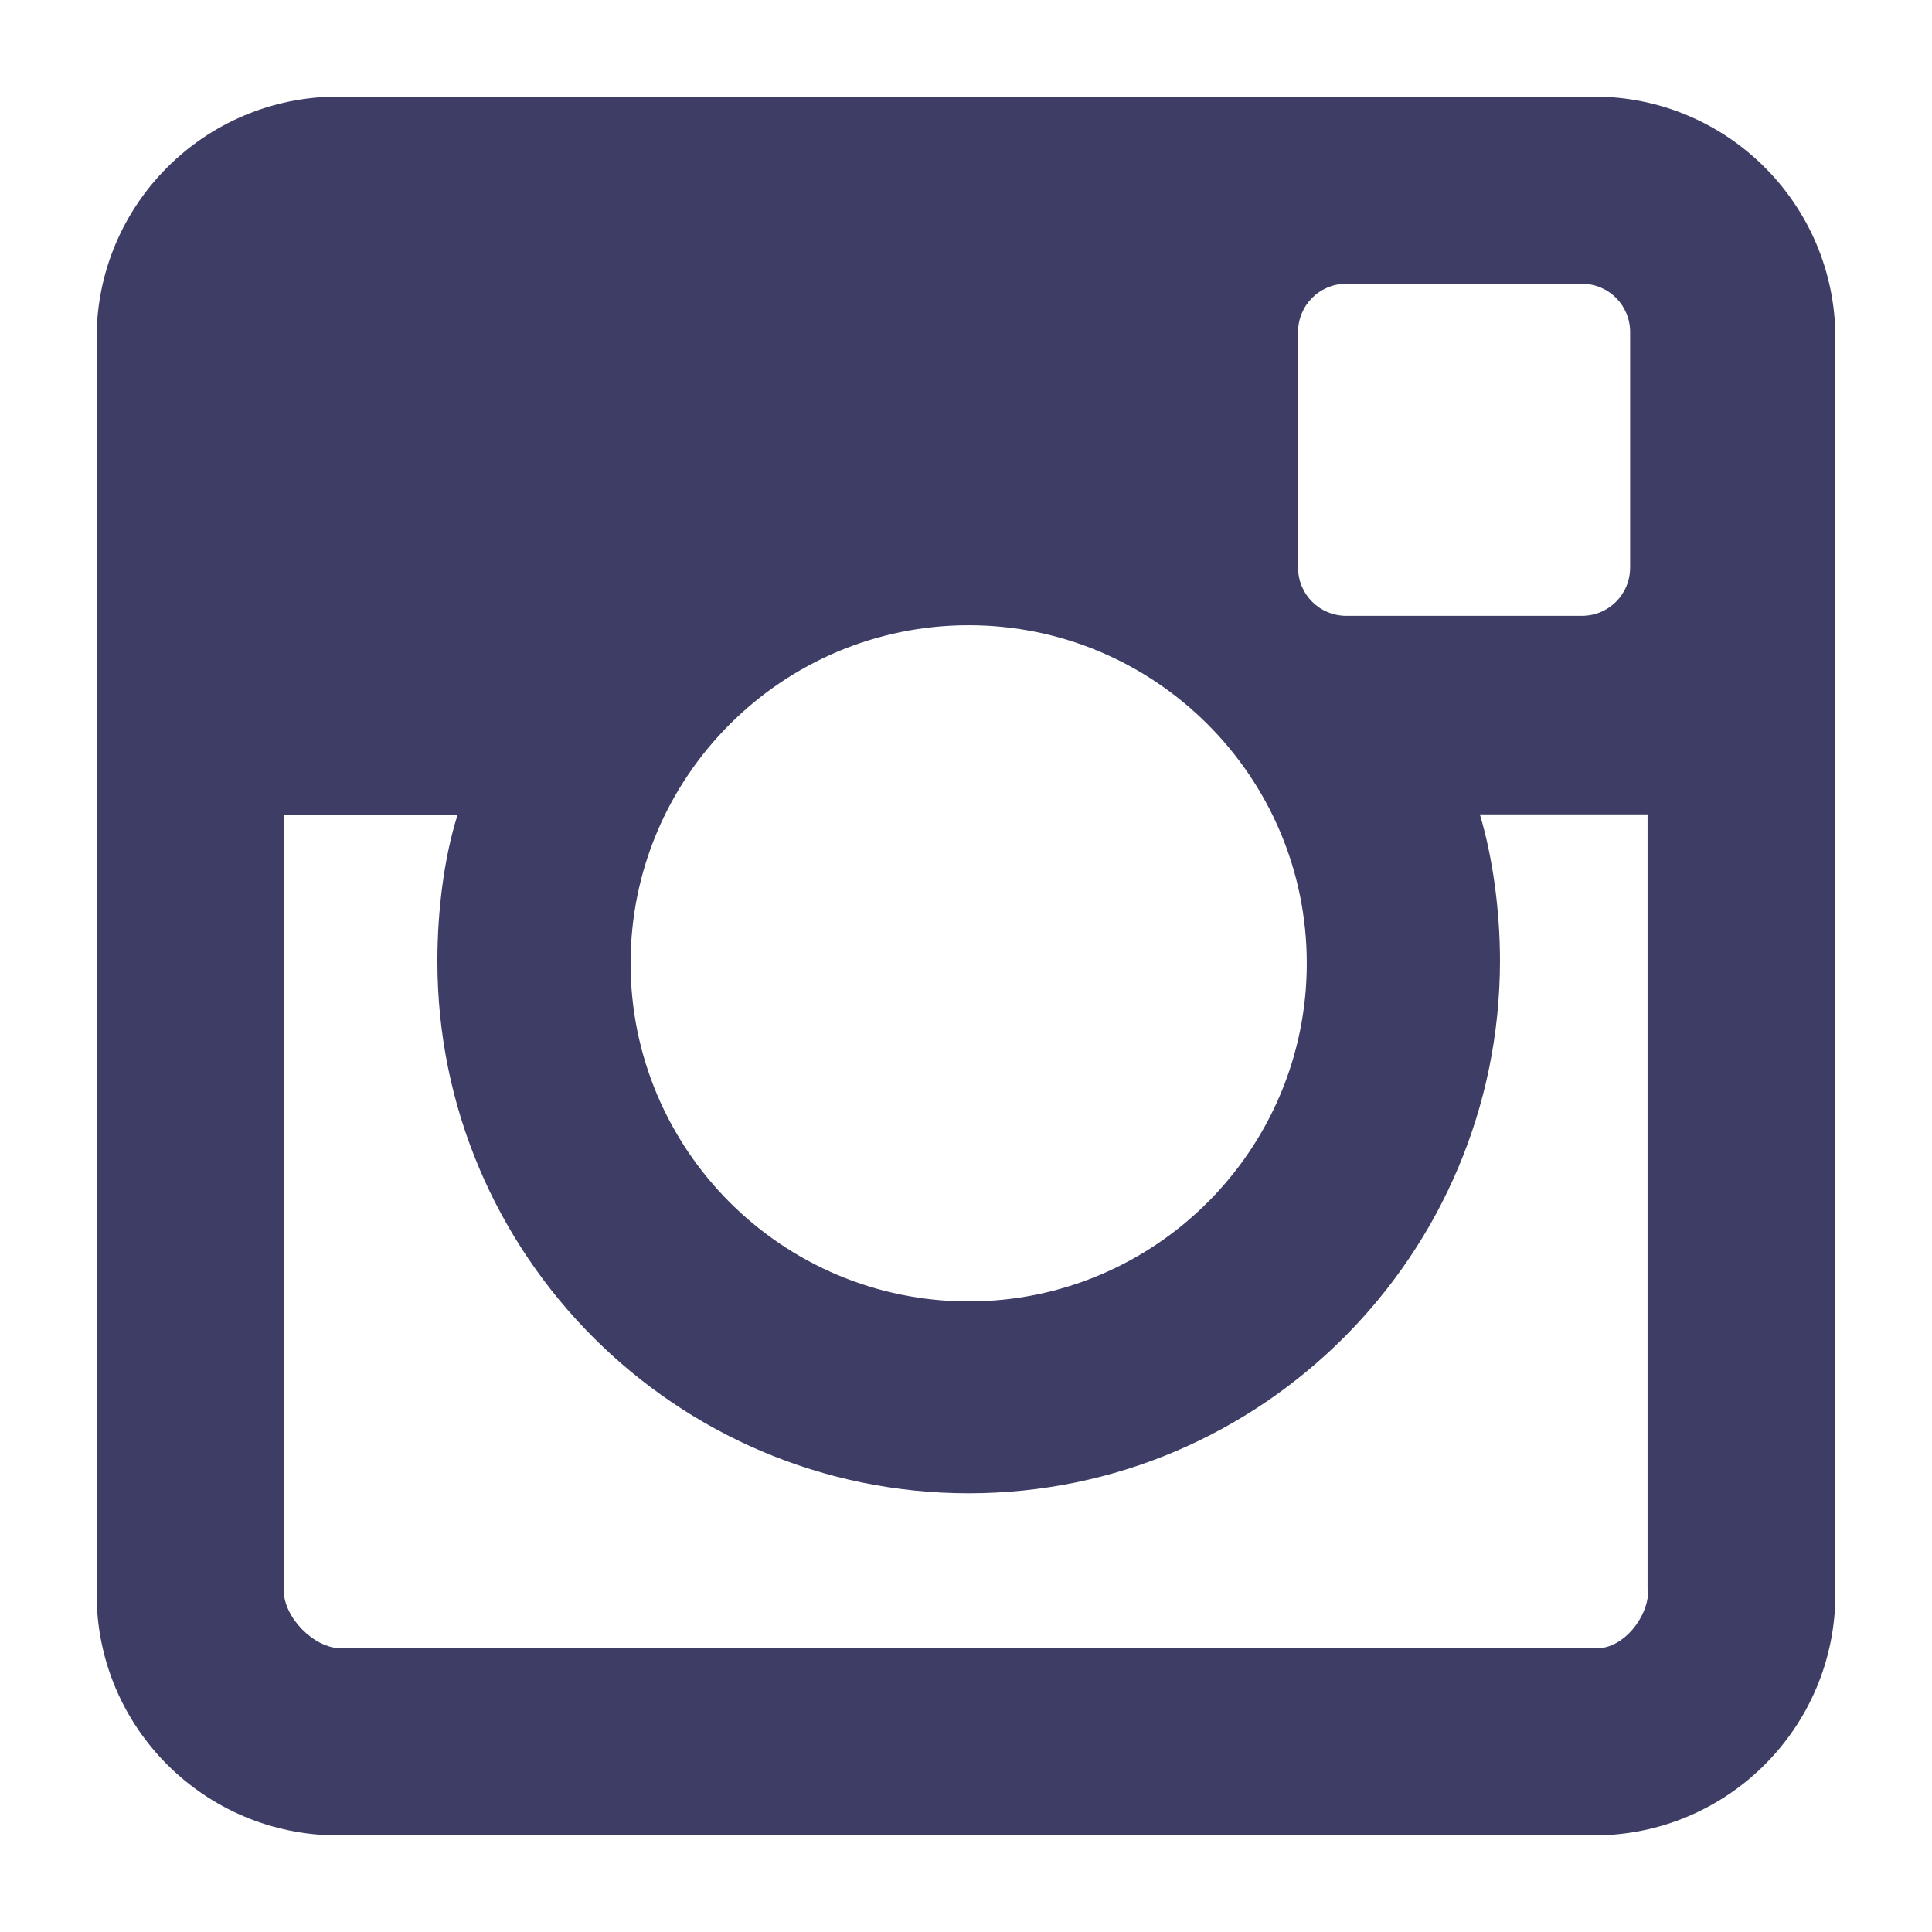 <?xml version="1.0" encoding="utf-8"?>
<!-- Generator: Adobe Illustrator 21.1.0, SVG Export Plug-In . SVG Version: 6.00 Build 0)  -->
<svg version="1.1" id="Layer_1" xmlns="http://www.w3.org/2000/svg" xmlns:xlink="http://www.w3.org/1999/xlink" x="0px" y="0px"
	 viewBox="0 0 288 288" style="enable-background:new 0 0 288 288;" xml:space="preserve">
<style type="text/css">
	.st0{fill:#3D3D65;}
</style>
<path class="st0" d="M237.6,14.4H50.4c-19.9,0-36,16.1-36,36v187.2c0,19.9,16.1,36,36,36h187.2c19.9,0,36-16.1,36-36V50.4
	C273.6,30.5,257.5,14.4,237.6,14.4z M144.4,93.2c27.8,0,50.4,22.6,50.4,50.4S172.2,194,144.4,194S94,171.4,94,143.6
	S116.6,93.2,144.4,93.2L144.4,93.2z M245.7,237.1c0,4-3.7,8.6-7.6,8.6H50.8c-4,0-8.5-4.6-8.5-8.6V121.5h25.9c-2,6.3-3,14.3-3,21.8
	c0,43.7,35.5,79.3,79.2,79.3s79.2-35.6,79.2-79.4c0-7.5-1.1-15.5-3-21.8h25v115.7H245.7z M243,84.6c0,4-3.2,7.2-7.2,7.2h-35.1
	c-4,0-7.2-3.2-7.2-7.2V49.5c0-4,3.2-7.2,7.2-7.2h35.1c4,0,7.2,3.2,7.2,7.2L243,84.6L243,84.6z"/>
</svg>
